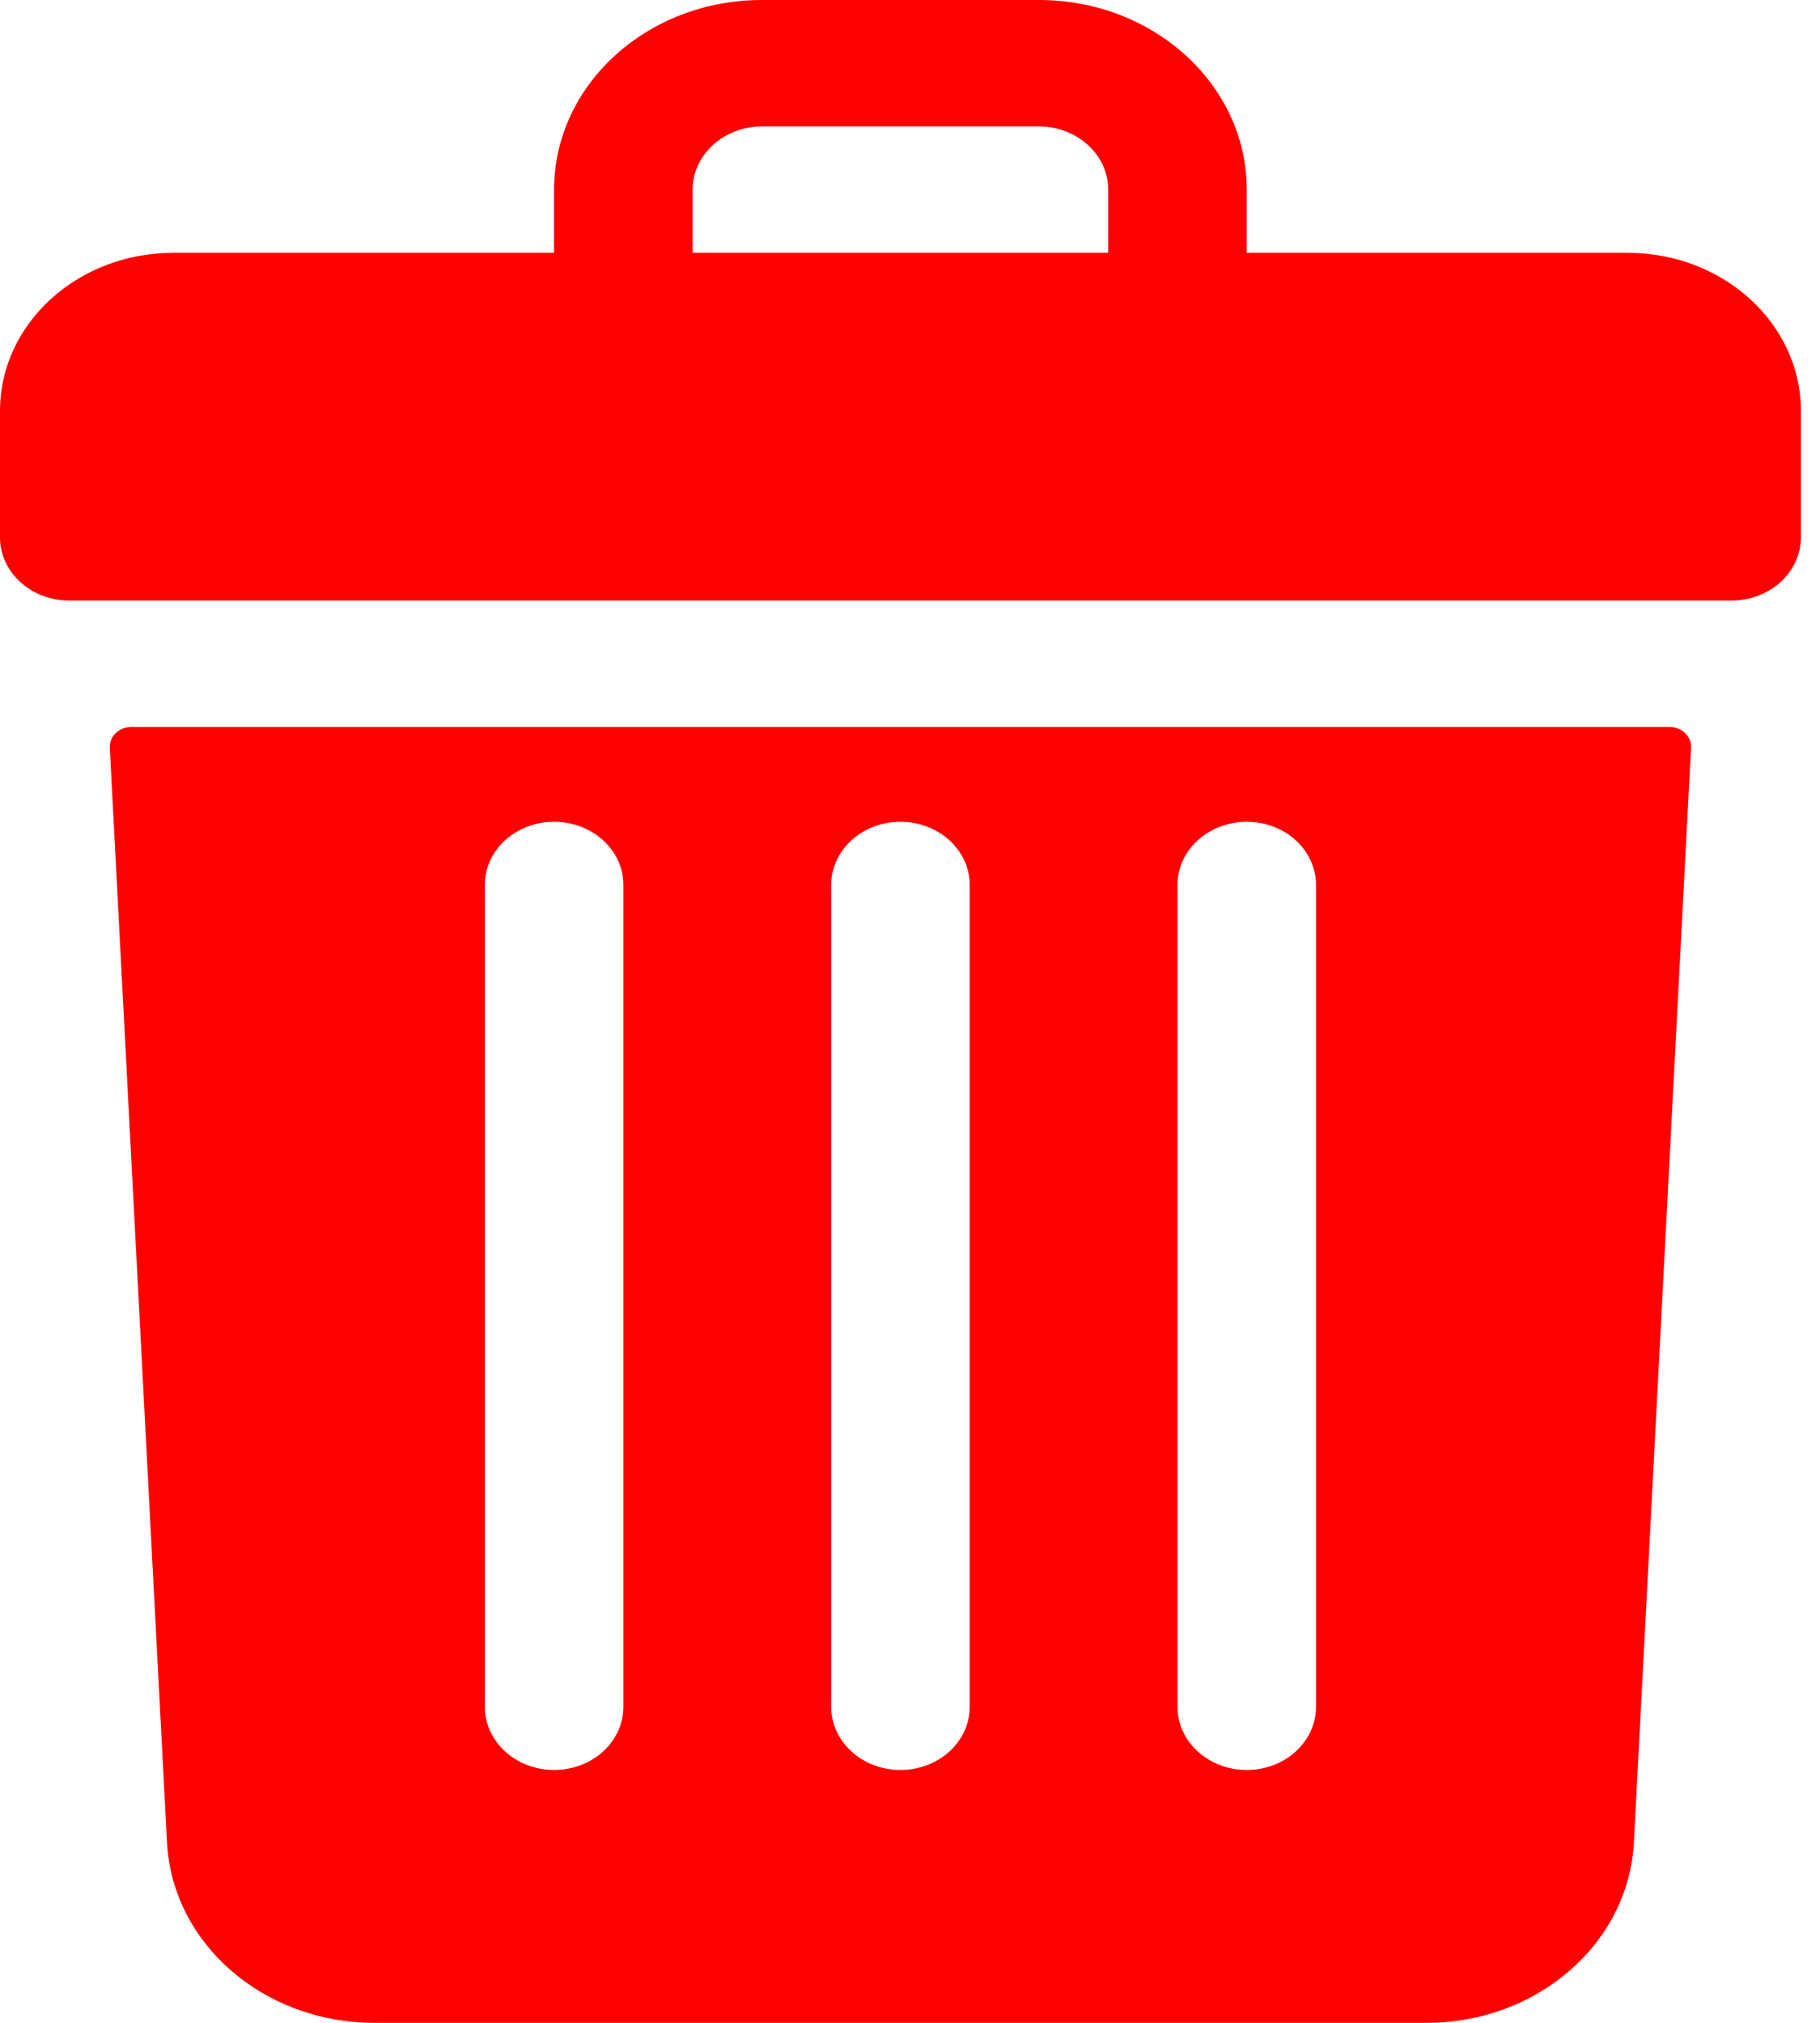 <svg width="36" height="40" viewBox="0 0 36 40" fill="none" xmlns="http://www.w3.org/2000/svg">
<path d="M32.197 5H24.661V3.75C24.661 1.679 22.821 0 20.551 0H15.071C12.801 0 10.96 1.679 10.96 3.75V5H3.425C1.534 5 0 6.399 0 8.125V10.625C0 11.315 0.613 11.875 1.37 11.875H34.252C35.008 11.875 35.622 11.315 35.622 10.625V8.125C35.622 6.399 34.088 5 32.197 5ZM13.701 3.75C13.701 3.061 14.316 2.5 15.071 2.5H20.551C21.306 2.5 21.921 3.061 21.921 3.75V5H13.701V3.75Z" fill="#FF0000"/>
<path d="M2.6 14.375C2.356 14.375 2.161 14.561 2.172 14.784L3.303 36.428C3.407 38.431 5.21 40 7.408 40H28.214C30.411 40 32.215 38.431 32.319 36.428L33.449 14.784C33.461 14.561 33.266 14.375 33.022 14.375H2.6ZM23.291 17.5C23.291 16.809 23.904 16.25 24.661 16.25C25.418 16.25 26.031 16.809 26.031 17.5V33.75C26.031 34.441 25.418 35 24.661 35C23.904 35 23.291 34.441 23.291 33.75V17.5ZM16.441 17.5C16.441 16.809 17.054 16.25 17.811 16.25C18.568 16.25 19.181 16.809 19.181 17.5V33.75C19.181 34.441 18.568 35 17.811 35C17.054 35 16.441 34.441 16.441 33.75V17.5ZM9.59 17.5C9.59 16.809 10.204 16.25 10.96 16.25C11.717 16.25 12.331 16.809 12.331 17.5V33.75C12.331 34.441 11.717 35 10.96 35C10.204 35 9.59 34.441 9.59 33.75V17.5Z" fill="#FF0000"/>
</svg>
